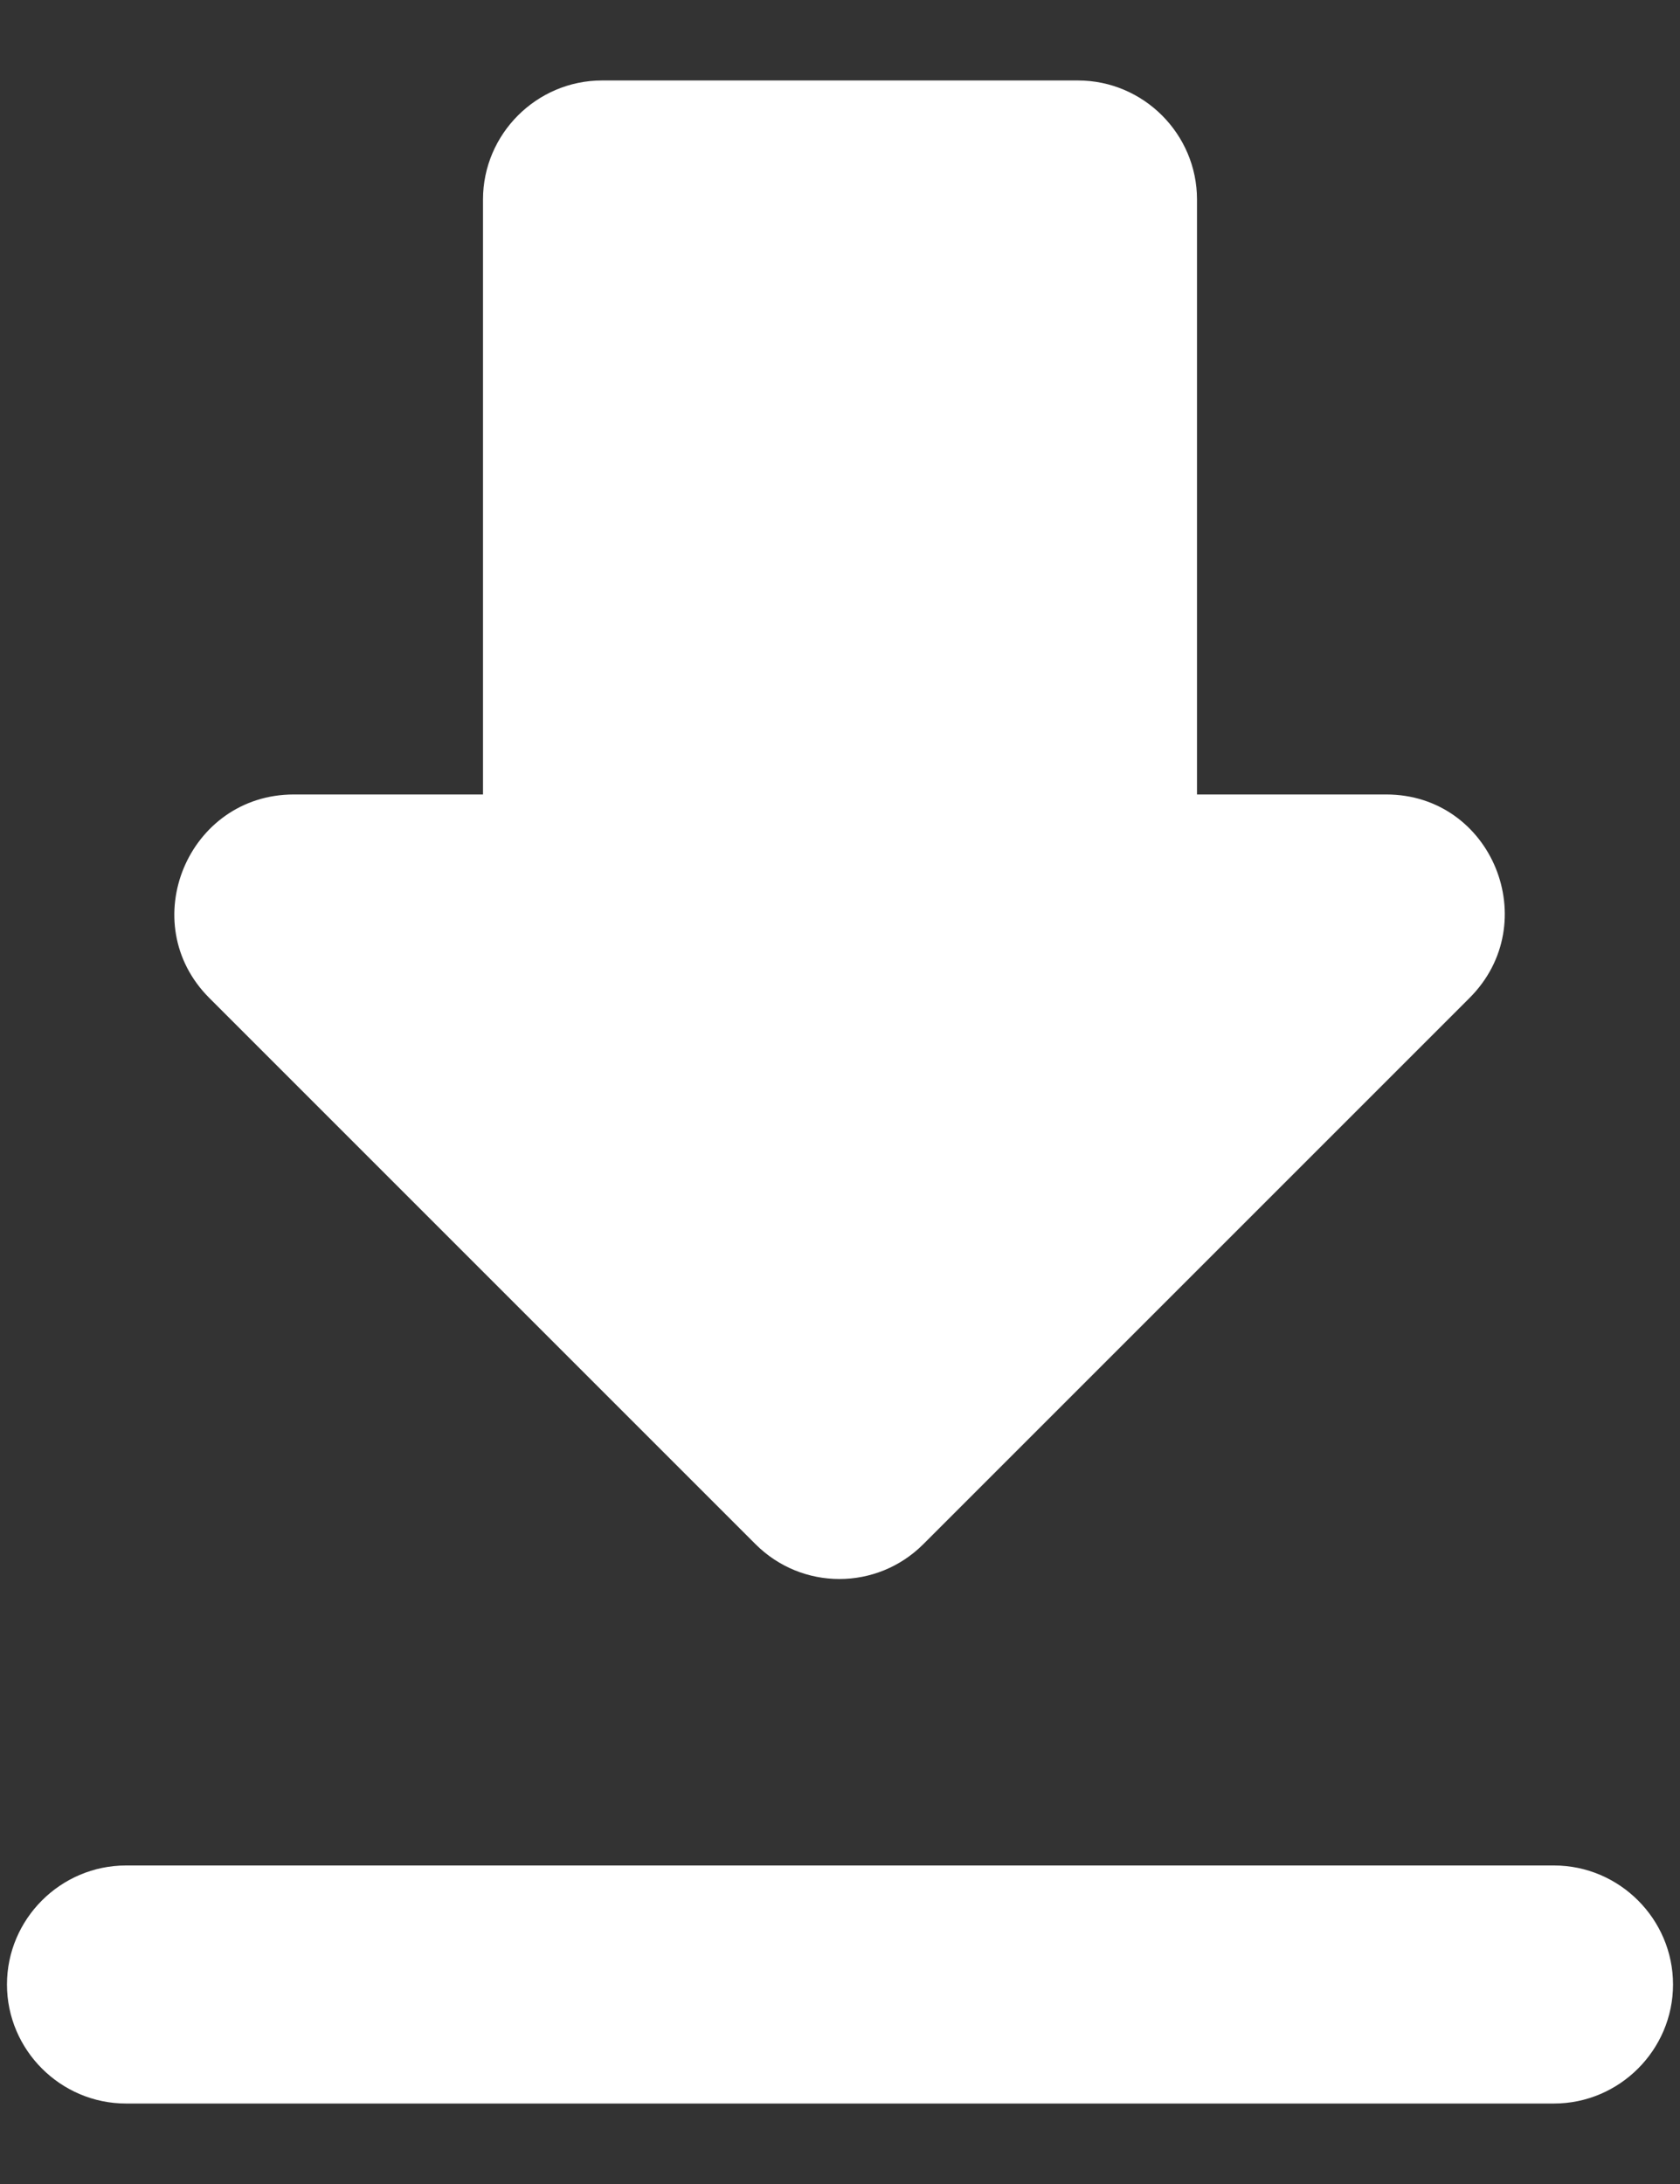 <svg width="20" height="26" viewBox="0 0 20 26" fill="none" xmlns="http://www.w3.org/2000/svg">
<rect x="0" y="0" width="20" height="26" fill="#333333" stroke="none"/>
<path fill-rule="evenodd" clip-rule="evenodd" d="M14.25 9.458H16.503C17.763 9.458 18.387 10.988 17.494 11.881L10.992 18.383C10.439 18.936 9.547 18.936 8.994 18.383L2.492 11.881C1.599 10.988 2.237 9.458 3.498 9.458H5.75V2.375C5.75 1.596 6.388 0.958 7.167 0.958H12.833C13.613 0.958 14.25 1.596 14.25 2.375V9.458ZM1.5 25.042C0.721 25.042 0.083 24.404 0.083 23.625C0.083 22.846 0.721 22.208 1.5 22.208H18.5C19.279 22.208 19.917 22.846 19.917 23.625C19.917 24.404 19.279 25.042 18.5 25.042H1.5Z" fill="white"/>
</svg>
